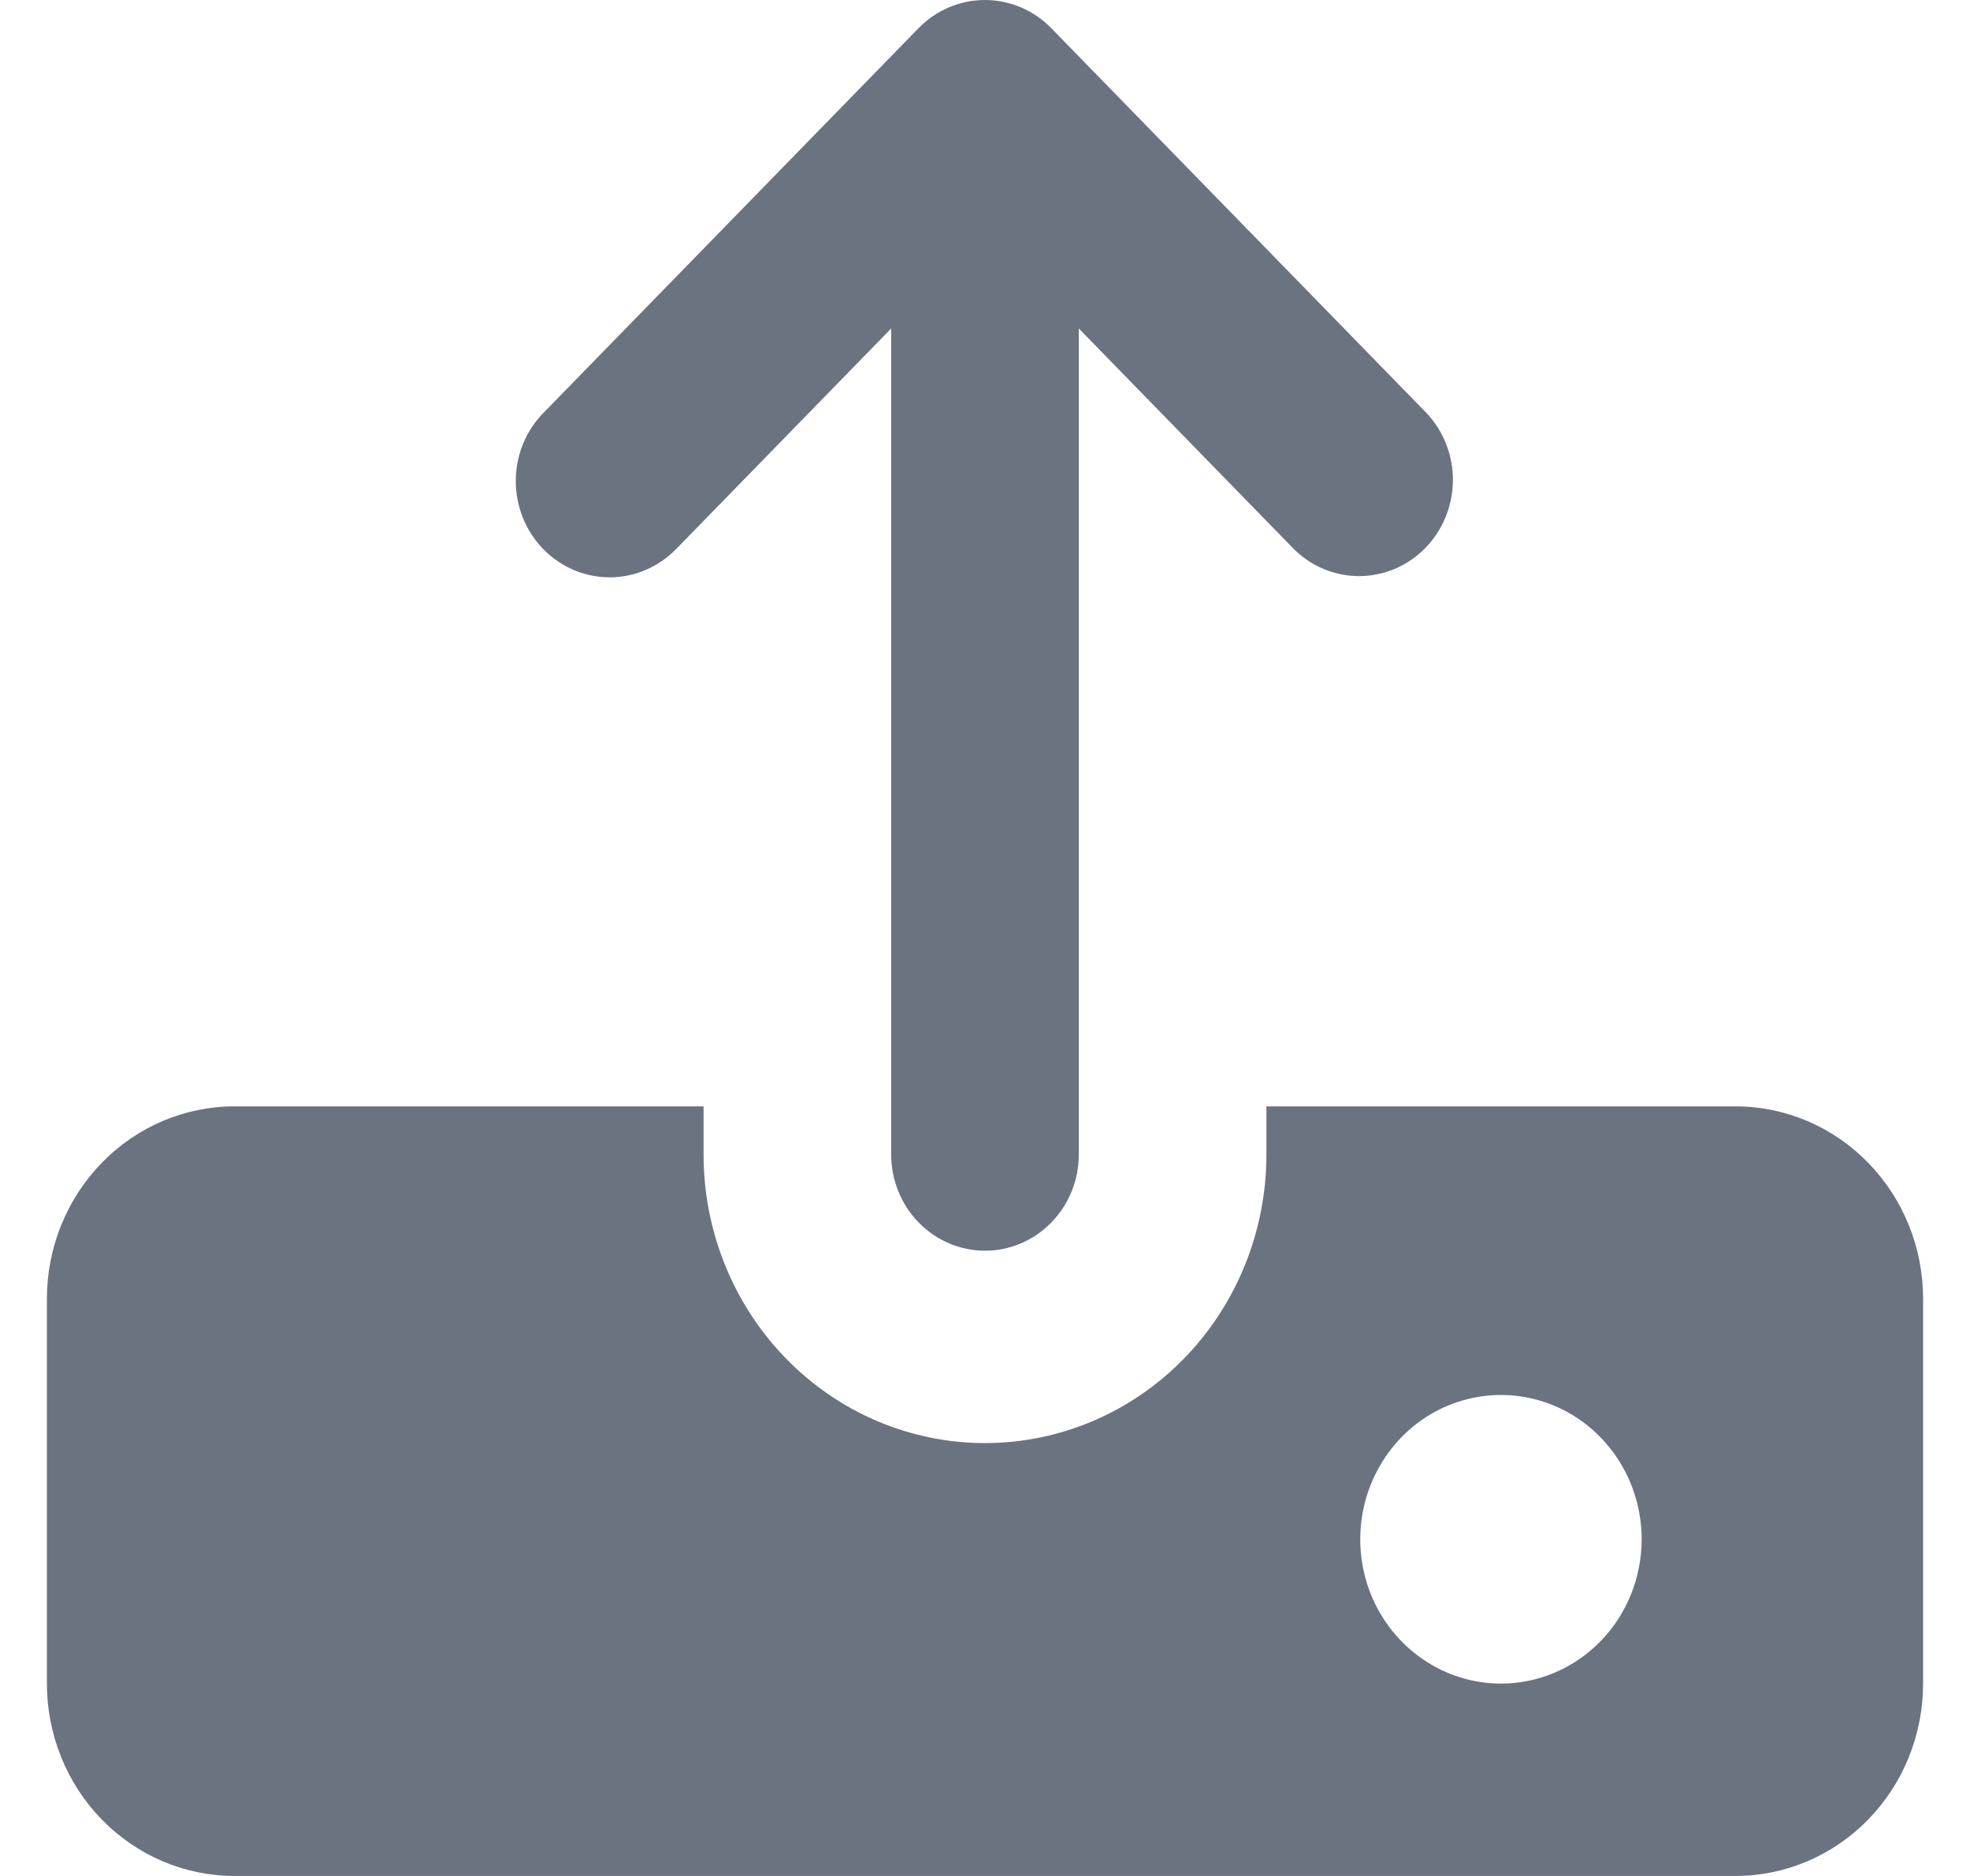 <svg width="21" height="20" viewBox="0 0 21 20" fill="none" xmlns="http://www.w3.org/2000/svg">
<g clip-path="url(#clip0_849_5021)">
<path d="M15.207 4.404L11.207 0.301C11.114 0.206 11.004 0.13 10.882 0.078C10.761 0.027 10.63 0 10.499 0C10.367 0 10.237 0.027 10.116 0.078C9.994 0.13 9.884 0.206 9.791 0.301L5.791 4.404C5.603 4.596 5.498 4.857 5.498 5.13C5.499 5.402 5.604 5.663 5.792 5.855C5.98 6.047 6.234 6.155 6.5 6.155C6.765 6.155 7.019 6.046 7.207 5.854L9.5 3.502V12.308C9.5 12.58 9.605 12.841 9.793 13.033C9.98 13.226 10.235 13.334 10.5 13.334C10.765 13.334 11.02 13.226 11.207 13.033C11.395 12.841 11.5 12.58 11.5 12.308V3.502L13.793 5.854C13.982 6.041 14.234 6.144 14.496 6.142C14.759 6.139 15.009 6.032 15.195 5.841C15.38 5.651 15.485 5.394 15.488 5.125C15.49 4.856 15.389 4.597 15.207 4.404Z" fill="#6B7280"/>
<path d="M18.5 11.795H13.5V12.308C13.5 13.124 13.184 13.907 12.621 14.484C12.059 15.061 11.296 15.385 10.5 15.385C9.704 15.385 8.941 15.061 8.379 14.484C7.816 13.907 7.5 13.124 7.5 12.308V11.795H2.5C1.97 11.795 1.461 12.011 1.086 12.396C0.711 12.781 0.5 13.302 0.5 13.846V17.949C0.5 18.493 0.711 19.015 1.086 19.399C1.461 19.784 1.97 20 2.5 20H18.5C19.03 20 19.539 19.784 19.914 19.399C20.289 19.015 20.5 18.493 20.5 17.949V13.846C20.5 13.302 20.289 12.781 19.914 12.396C19.539 12.011 19.03 11.795 18.5 11.795ZM16 17.949C15.703 17.949 15.413 17.859 15.167 17.689C14.92 17.52 14.728 17.28 14.614 16.999C14.501 16.718 14.471 16.409 14.529 16.11C14.587 15.812 14.73 15.538 14.939 15.323C15.149 15.107 15.416 14.961 15.707 14.902C15.998 14.842 16.3 14.873 16.574 14.989C16.848 15.105 17.082 15.303 17.247 15.556C17.412 15.809 17.5 16.106 17.5 16.41C17.5 16.818 17.342 17.21 17.061 17.498C16.779 17.787 16.398 17.949 16 17.949Z" fill="#6B7280"/>
</g>
<defs>
<clipPath id="clip0_849_5021">
<rect width="20" height="20" fill="white" transform="translate(0.5)"/>
</clipPath>
</defs>
</svg>
